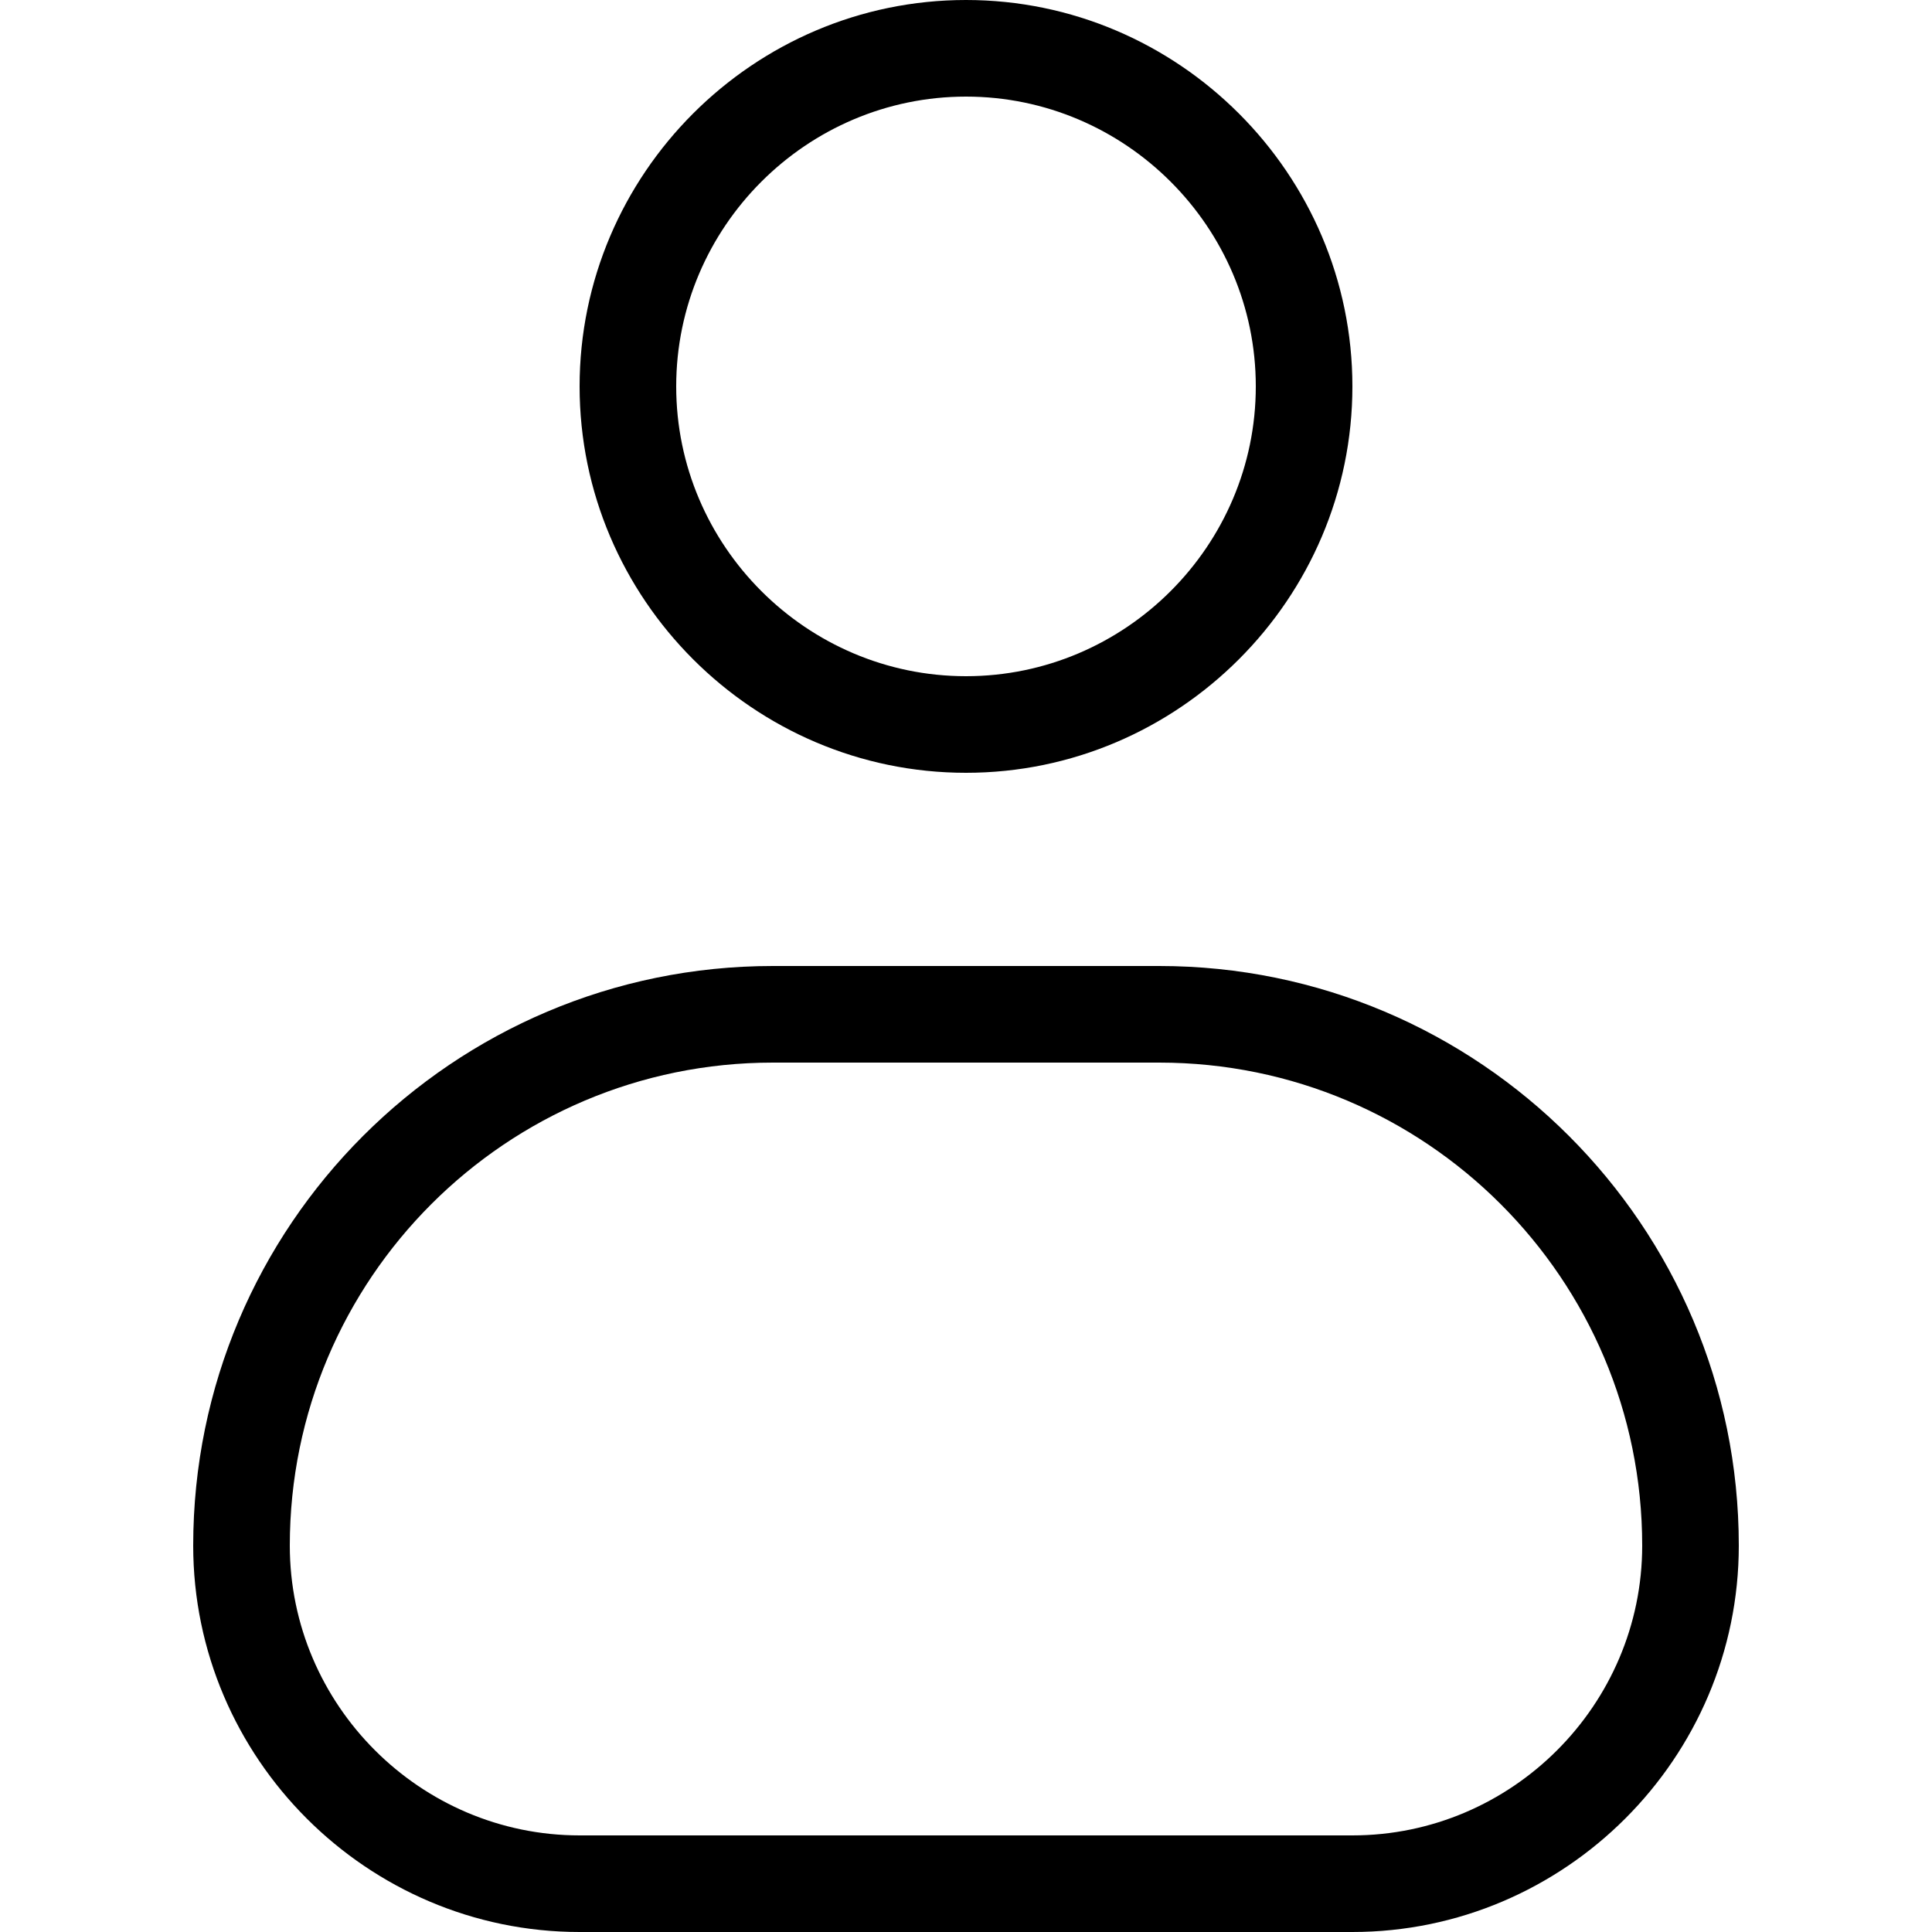 <svg width="20" height="20" viewBox="0 0 20 20" xmlns="http://www.w3.org/2000/svg"><title>profile--small</title><path d="M14 19H6c-1.65 0-3-1.35-3-3 0-2.76 2.24-5 5-5h4c2.76 0 5 2.24 5 5 0 1.65-1.35 3-3 3m-2-9H8c-3.31 0-6 2.69-6 6 0 2.2 1.8 4 4 4h8c2.2 0 4-1.8 4-4 0-3.31-2.69-6-6-6m-2-9c1.65 0 3 1.35 3 3s-1.35 3-3 3-3-1.35-3-3 1.35-3 3-3m0 7c2.2 0 4-1.8 4-4s-1.8-4-4-4-4 1.8-4 4 1.8 4 4 4" fill-rule="evenodd"/></svg>